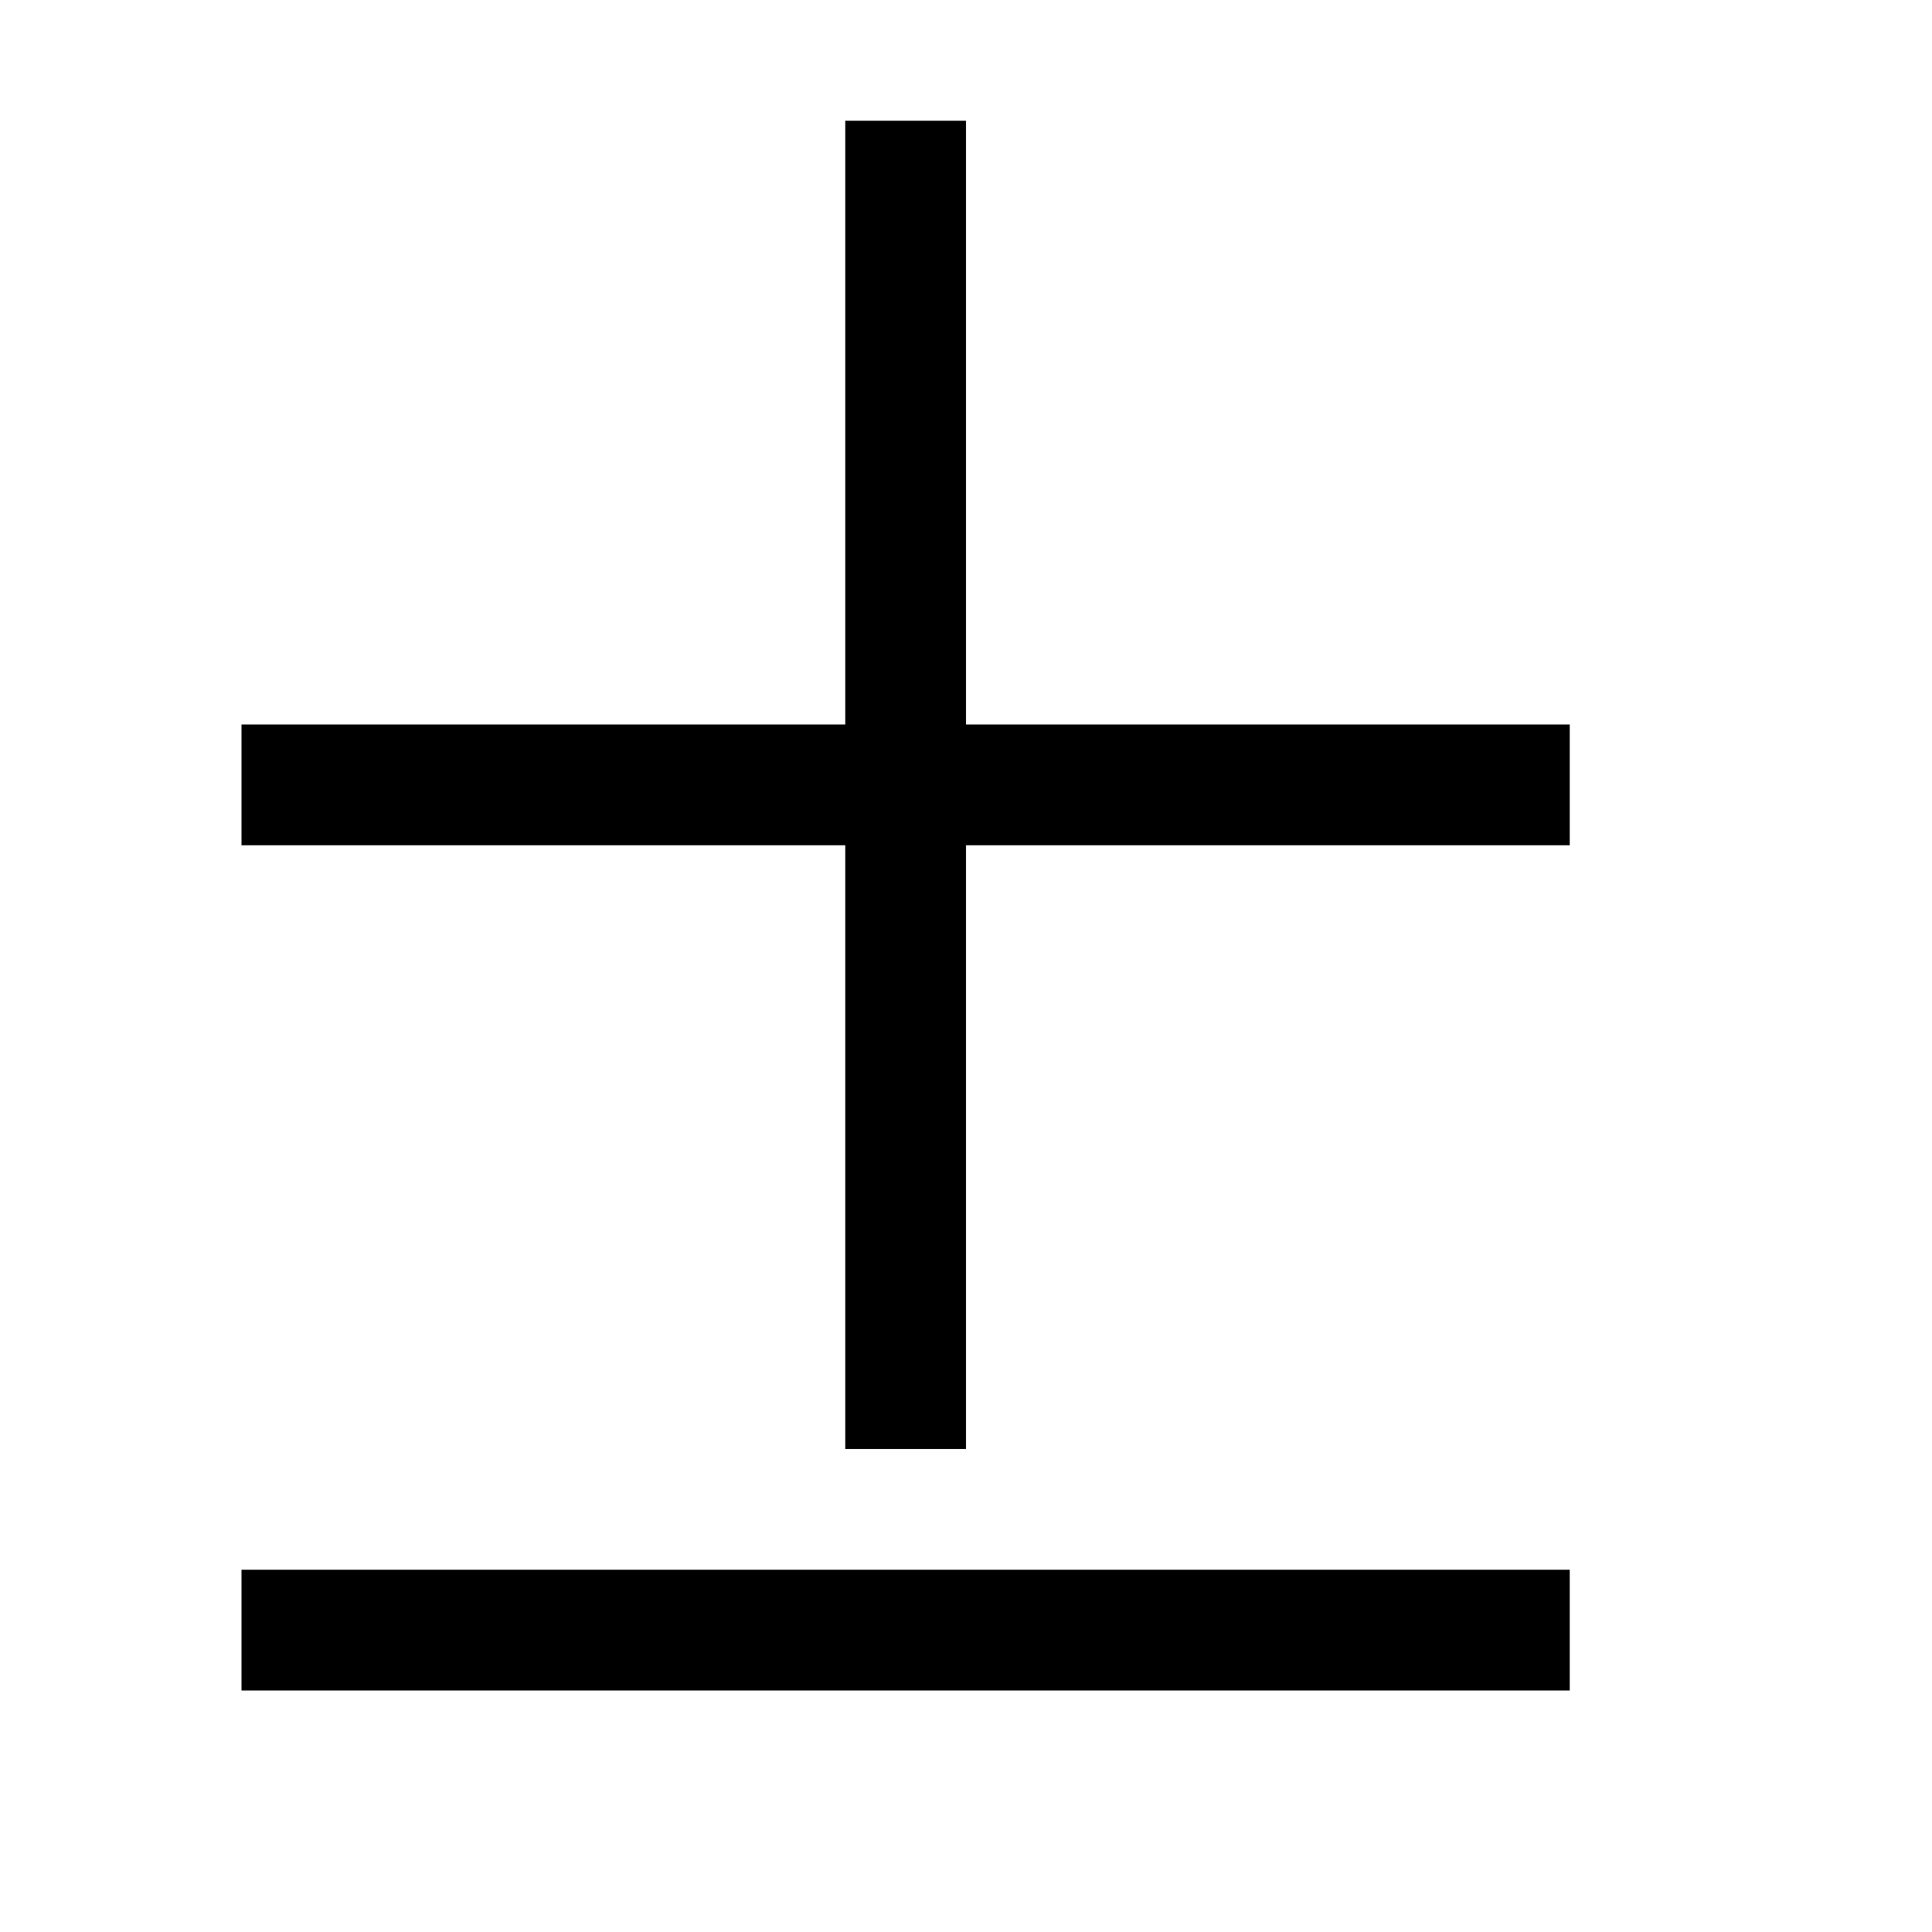 <svg width="1792" height="1792" viewBox="0 0 1792 1792" xmlns="http://www.w3.org/2000/svg"><path transform="scale(1.75 1.75) translate(0 0)" d="M512 384h320v64h-320v320h-64v-320h-320v-64h320v-320h64v320zm-384 512v-64h704v64h-704z"/></svg>